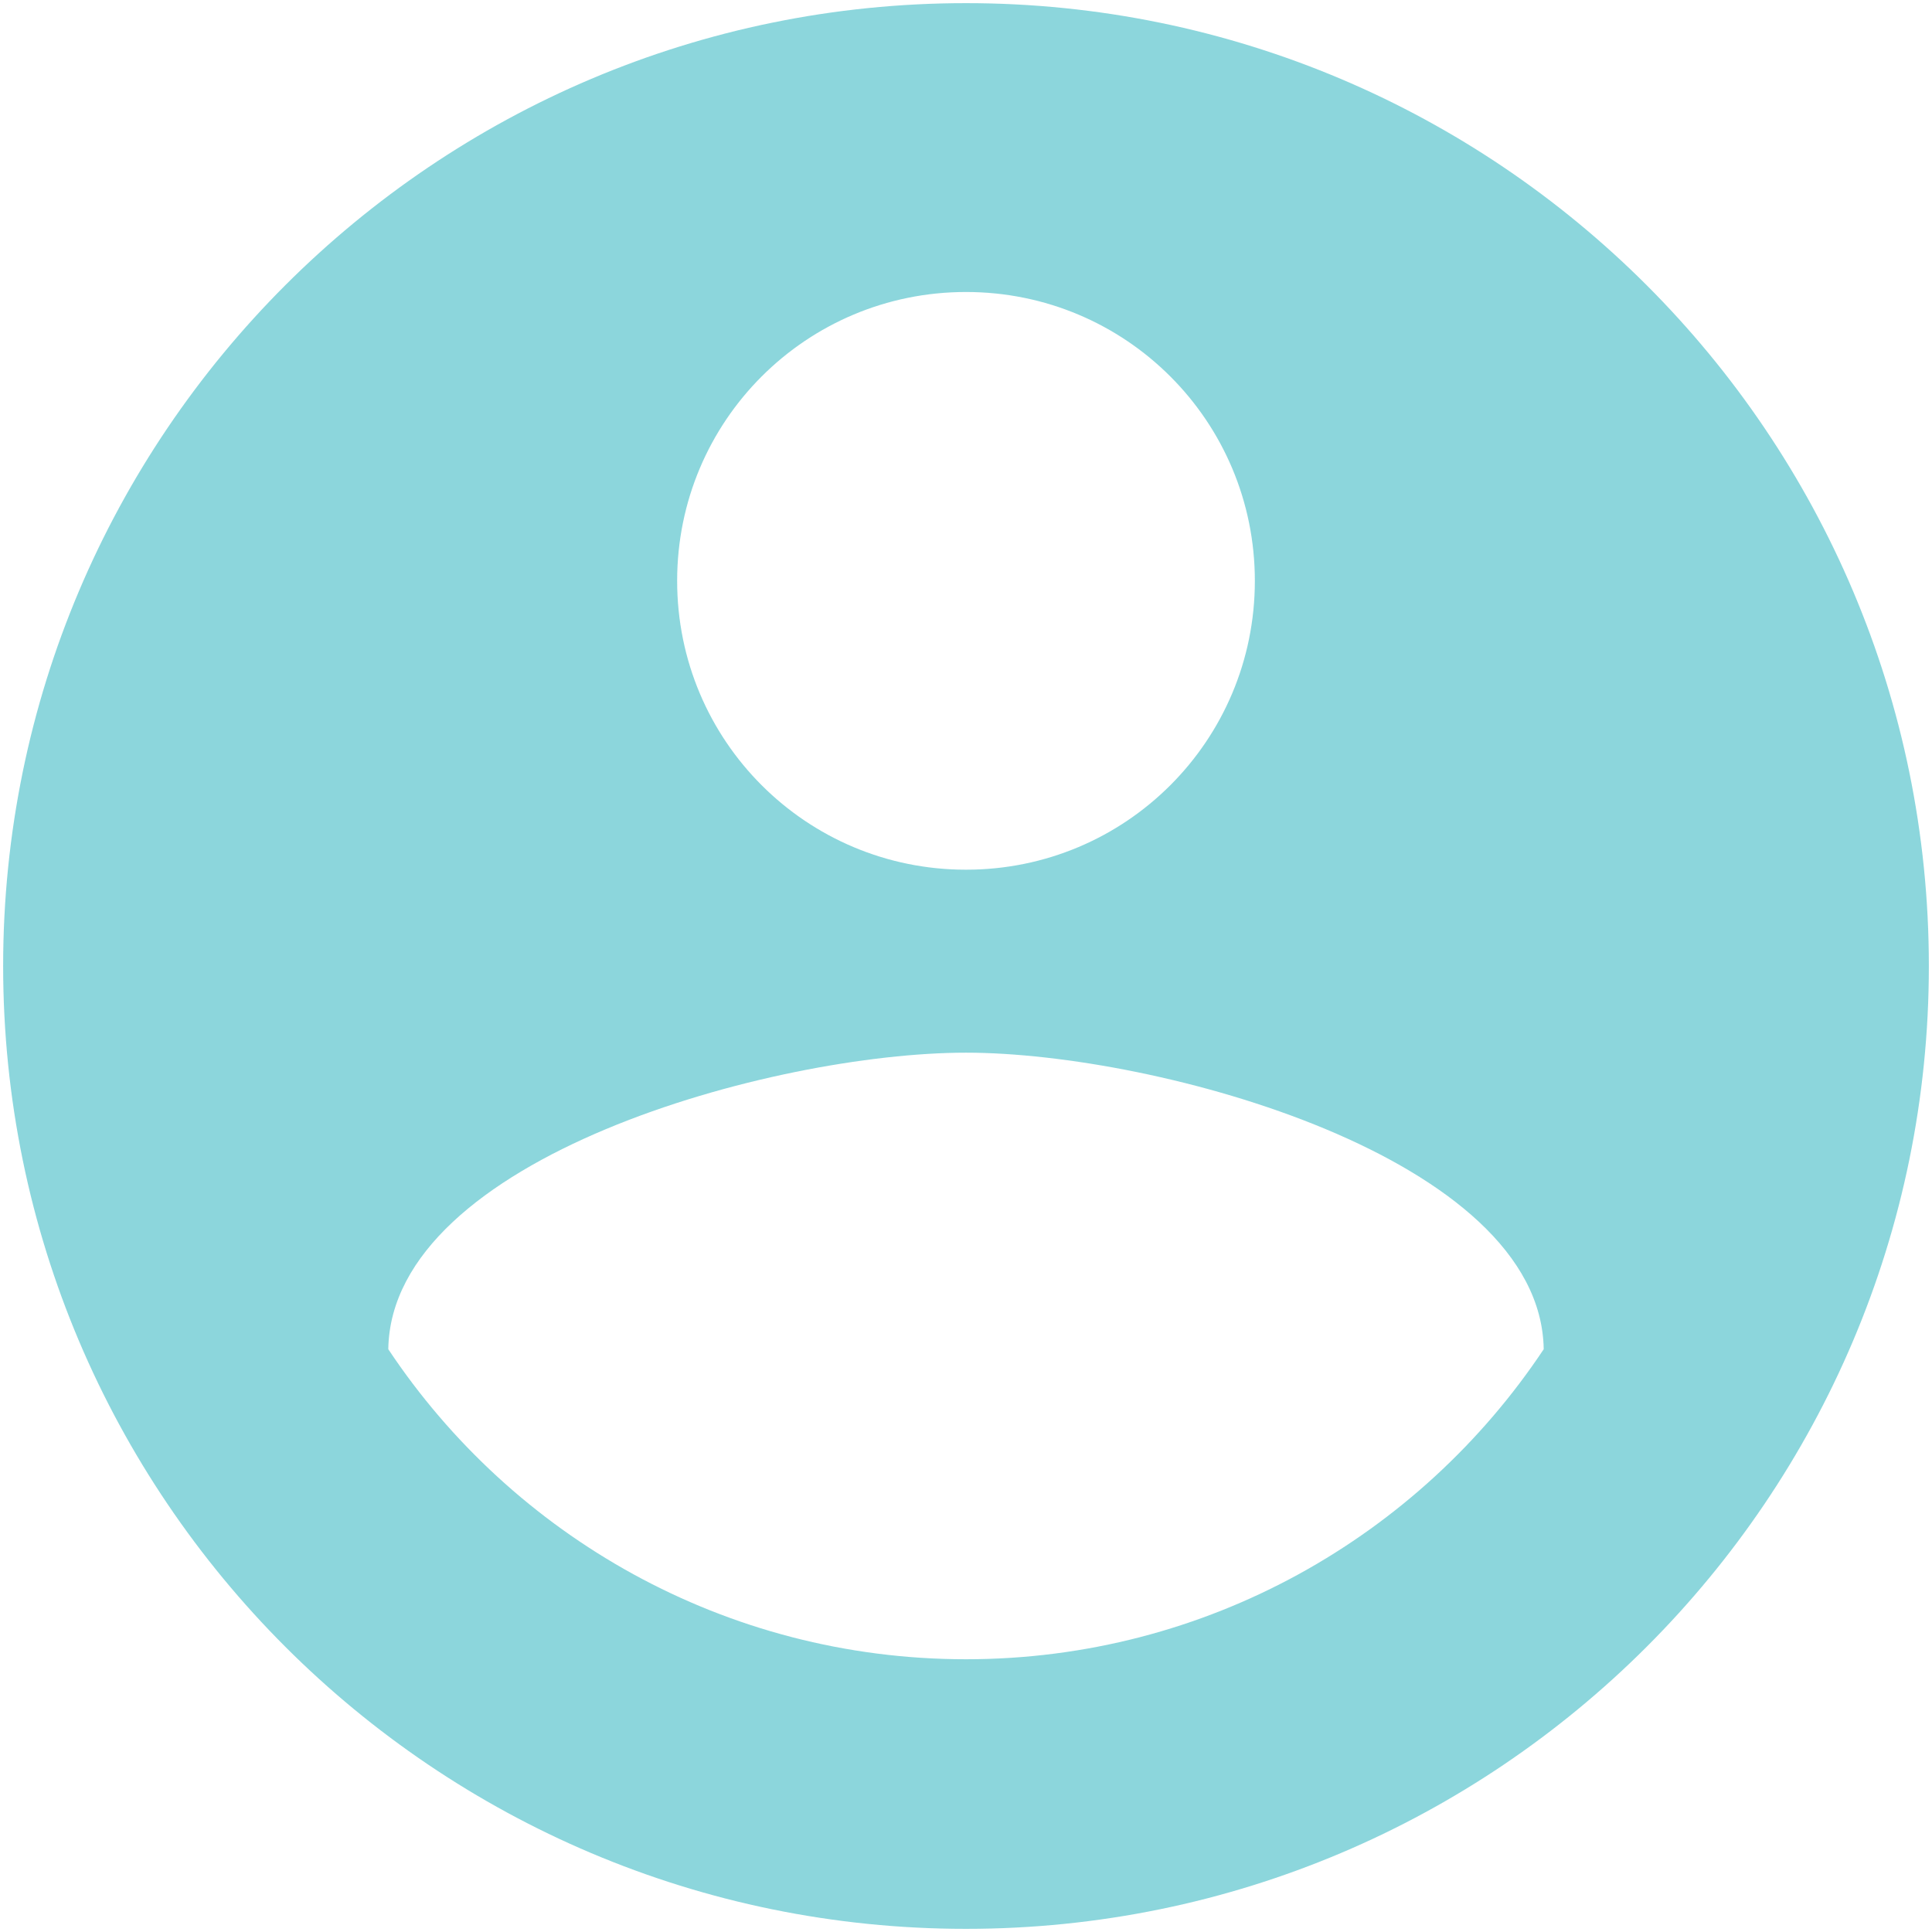 <?xml version="1.0" encoding="UTF-8"?>
<svg width="51px" height="51px" viewBox="0 0 51 51" version="1.1" xmlns="http://www.w3.org/2000/svg" xmlns:xlink="http://www.w3.org/1999/xlink">
    <!-- Generator: Sketch 44 (41411) - http://www.bohemiancoding.com/sketch -->
    <title>user avatar green</title>
    <desc>Created with Sketch.</desc>
    <defs></defs>
    <g id="Symbols" stroke="none" stroke-width="1" fill="none" fill-rule="evenodd" fill-opacity="0.58">
        <g id="user-avatar-green" fill-rule="nonzero" fill="#3AB8C3">
            <path d="M25.5,0.083 C11.47,0.083 0.083,11.47 0.083,25.5 C0.083,39.53 11.47,50.917 25.5,50.917 C39.53,50.917 50.917,39.53 50.917,25.5 C50.917,11.47 39.53,0.083 25.5,0.083 Z M25.5,7.708 C29.719,7.708 33.125,11.114 33.125,15.333 C33.125,19.552 29.719,22.958 25.5,22.958 C21.281,22.958 17.875,19.552 17.875,15.333 C17.875,11.114 21.281,7.708 25.5,7.708 Z M25.5,43.8 C19.146,43.8 13.529,40.547 10.25,35.616 C10.326,30.558 20.417,27.788 25.5,27.788 C30.558,27.788 40.674,30.558 40.75,35.616 C37.471,40.547 31.854,43.8 25.5,43.8 Z" id="Shape"></path>
        </g>
    </g>
</svg>